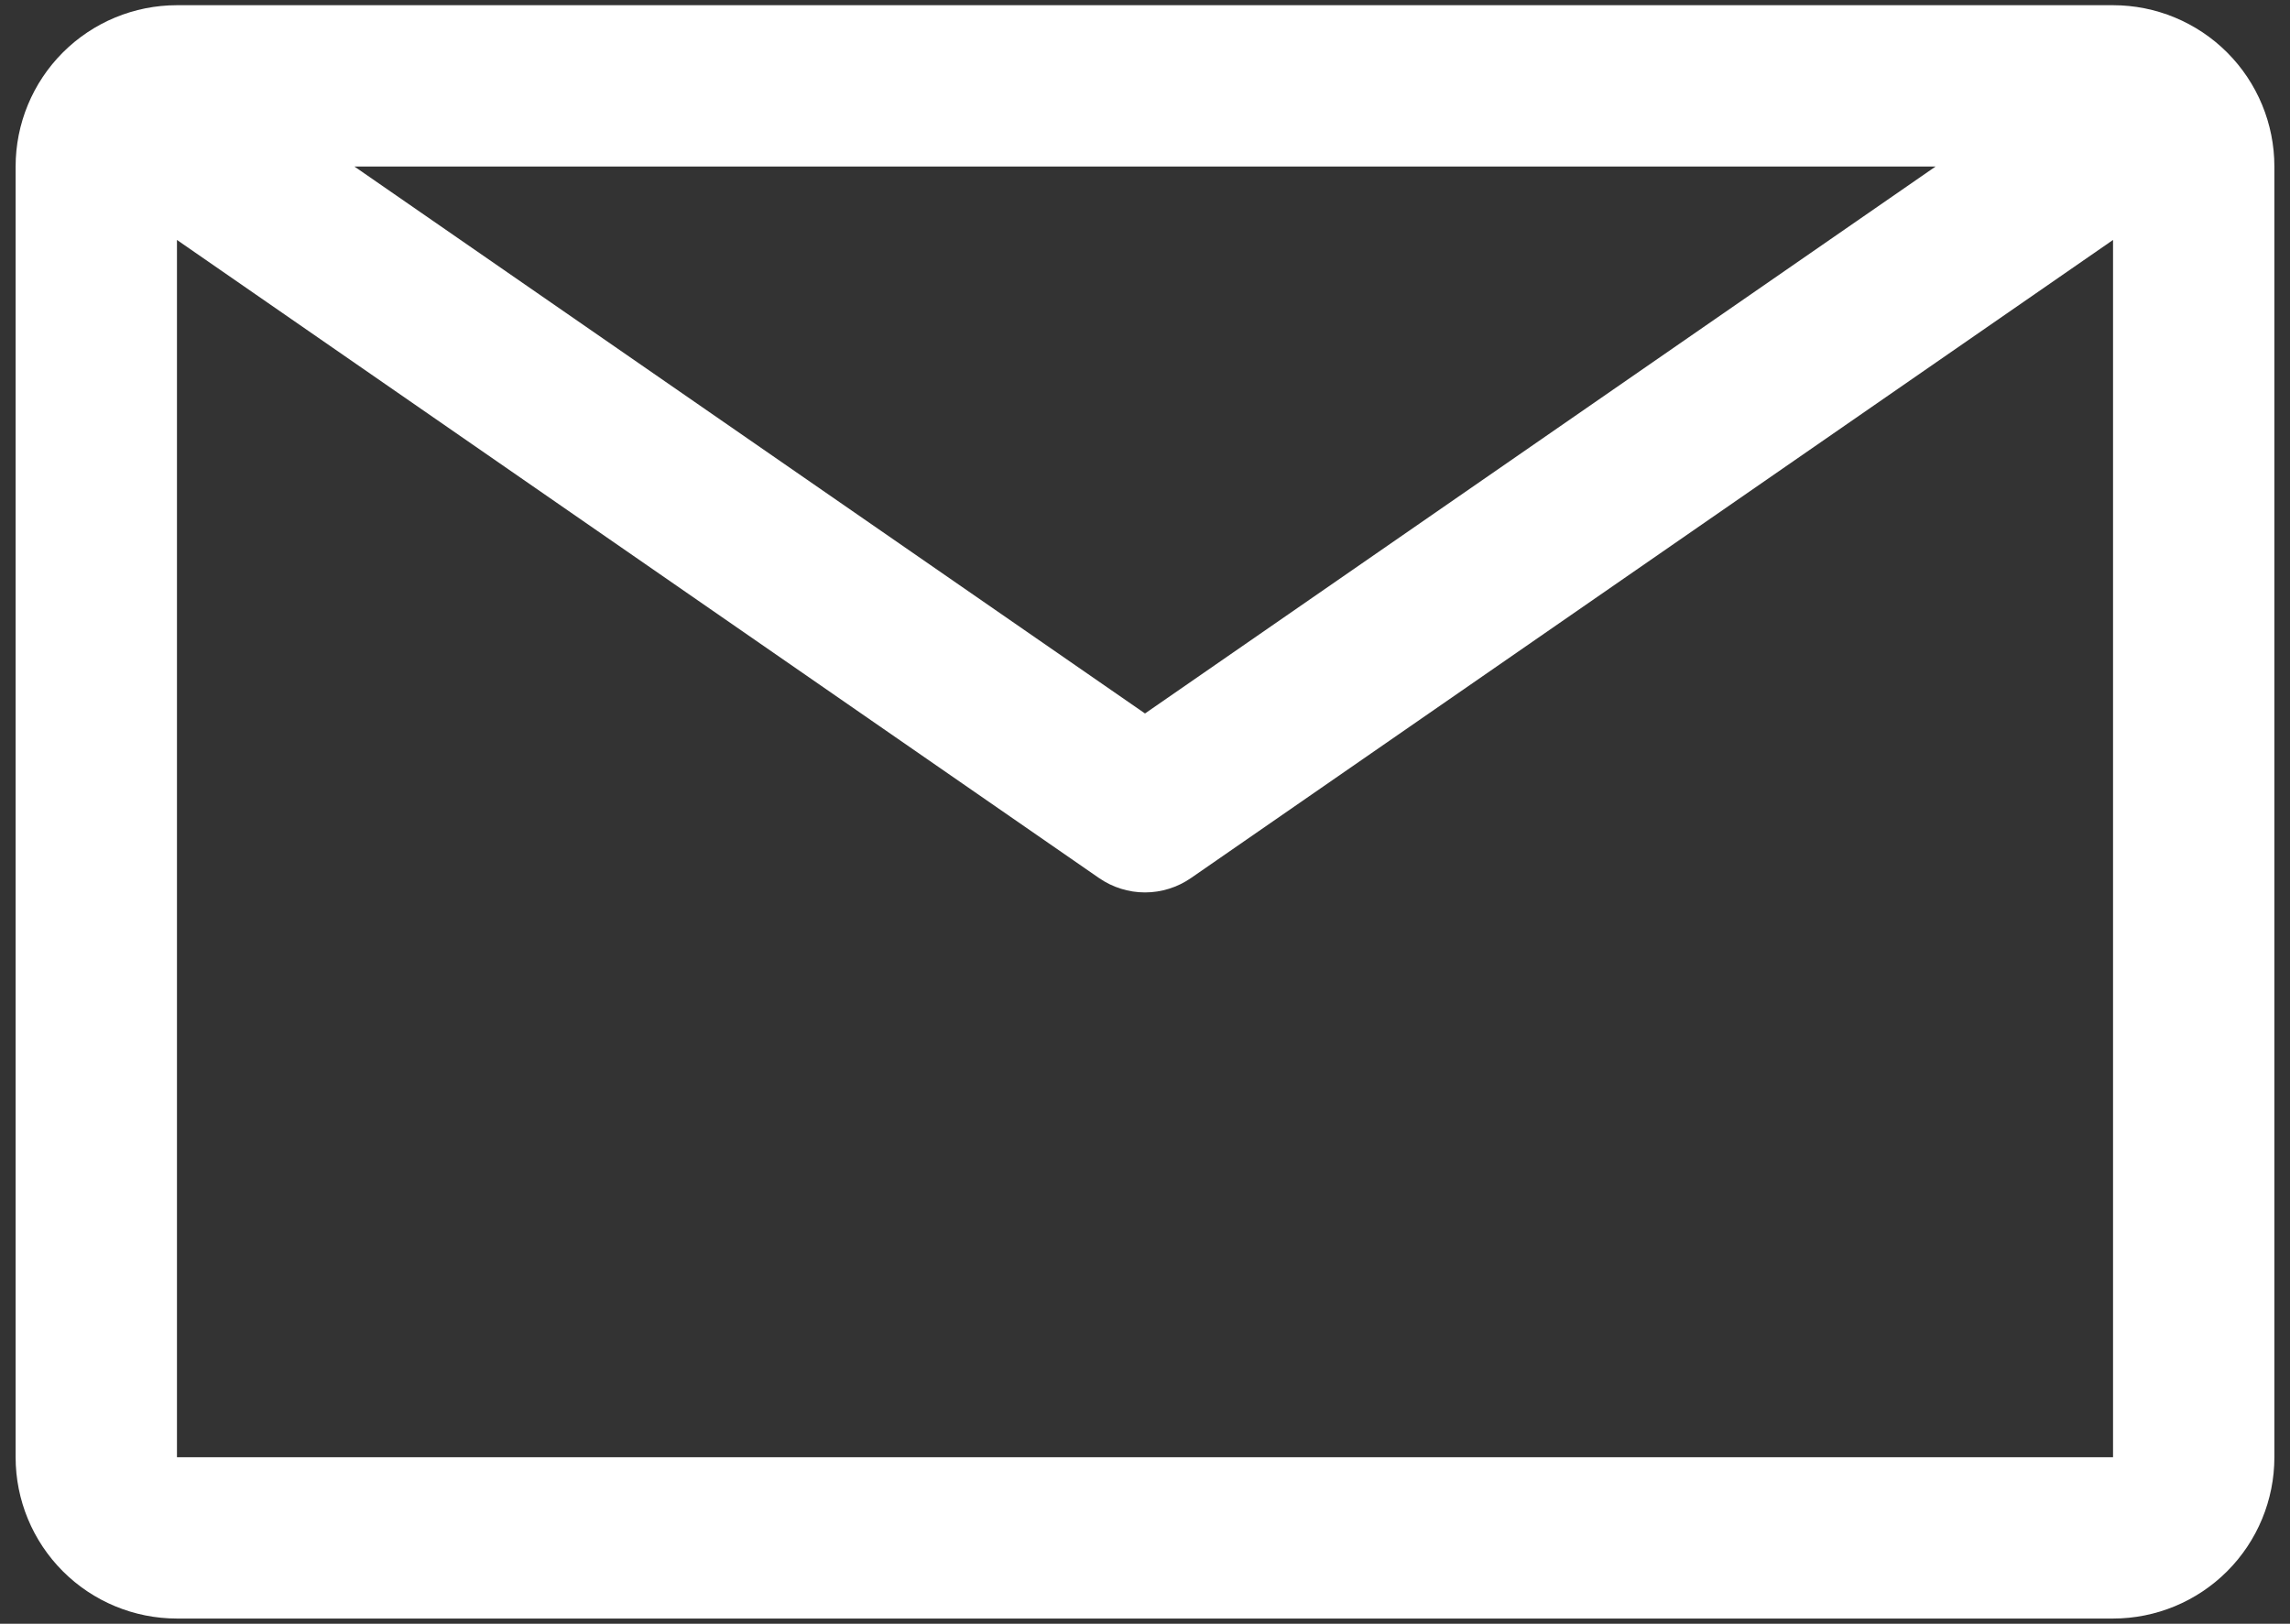 <svg width="110" height="78" viewBox="0 0 110 78" fill="none" xmlns="http://www.w3.org/2000/svg">
<rect x="0" y="0" width="110" height="78" fill="#333333" stroke="none"/>
<path d="M101.5 0.25H8.5C6.445 0.25 4.473 1.067 3.02 2.52C1.567 3.973 0.75 5.945 0.75 8V70C0.75 72.055 1.567 74.027 3.02 75.48C4.473 76.933 6.445 77.75 8.5 77.75H101.5C103.555 77.75 105.527 76.933 106.98 75.48C108.433 74.027 109.25 72.055 109.25 70V8C109.25 5.945 108.433 3.973 106.98 2.52C105.527 1.067 103.555 0.25 101.5 0.25ZM92.975 8L55 34.273L17.025 8H92.975ZM8.5 70V11.526L52.791 42.178C53.44 42.627 54.211 42.869 55 42.869C55.789 42.869 56.56 42.627 57.209 42.178L101.5 11.526V70H8.5Z" fill="white"/>
</svg>
